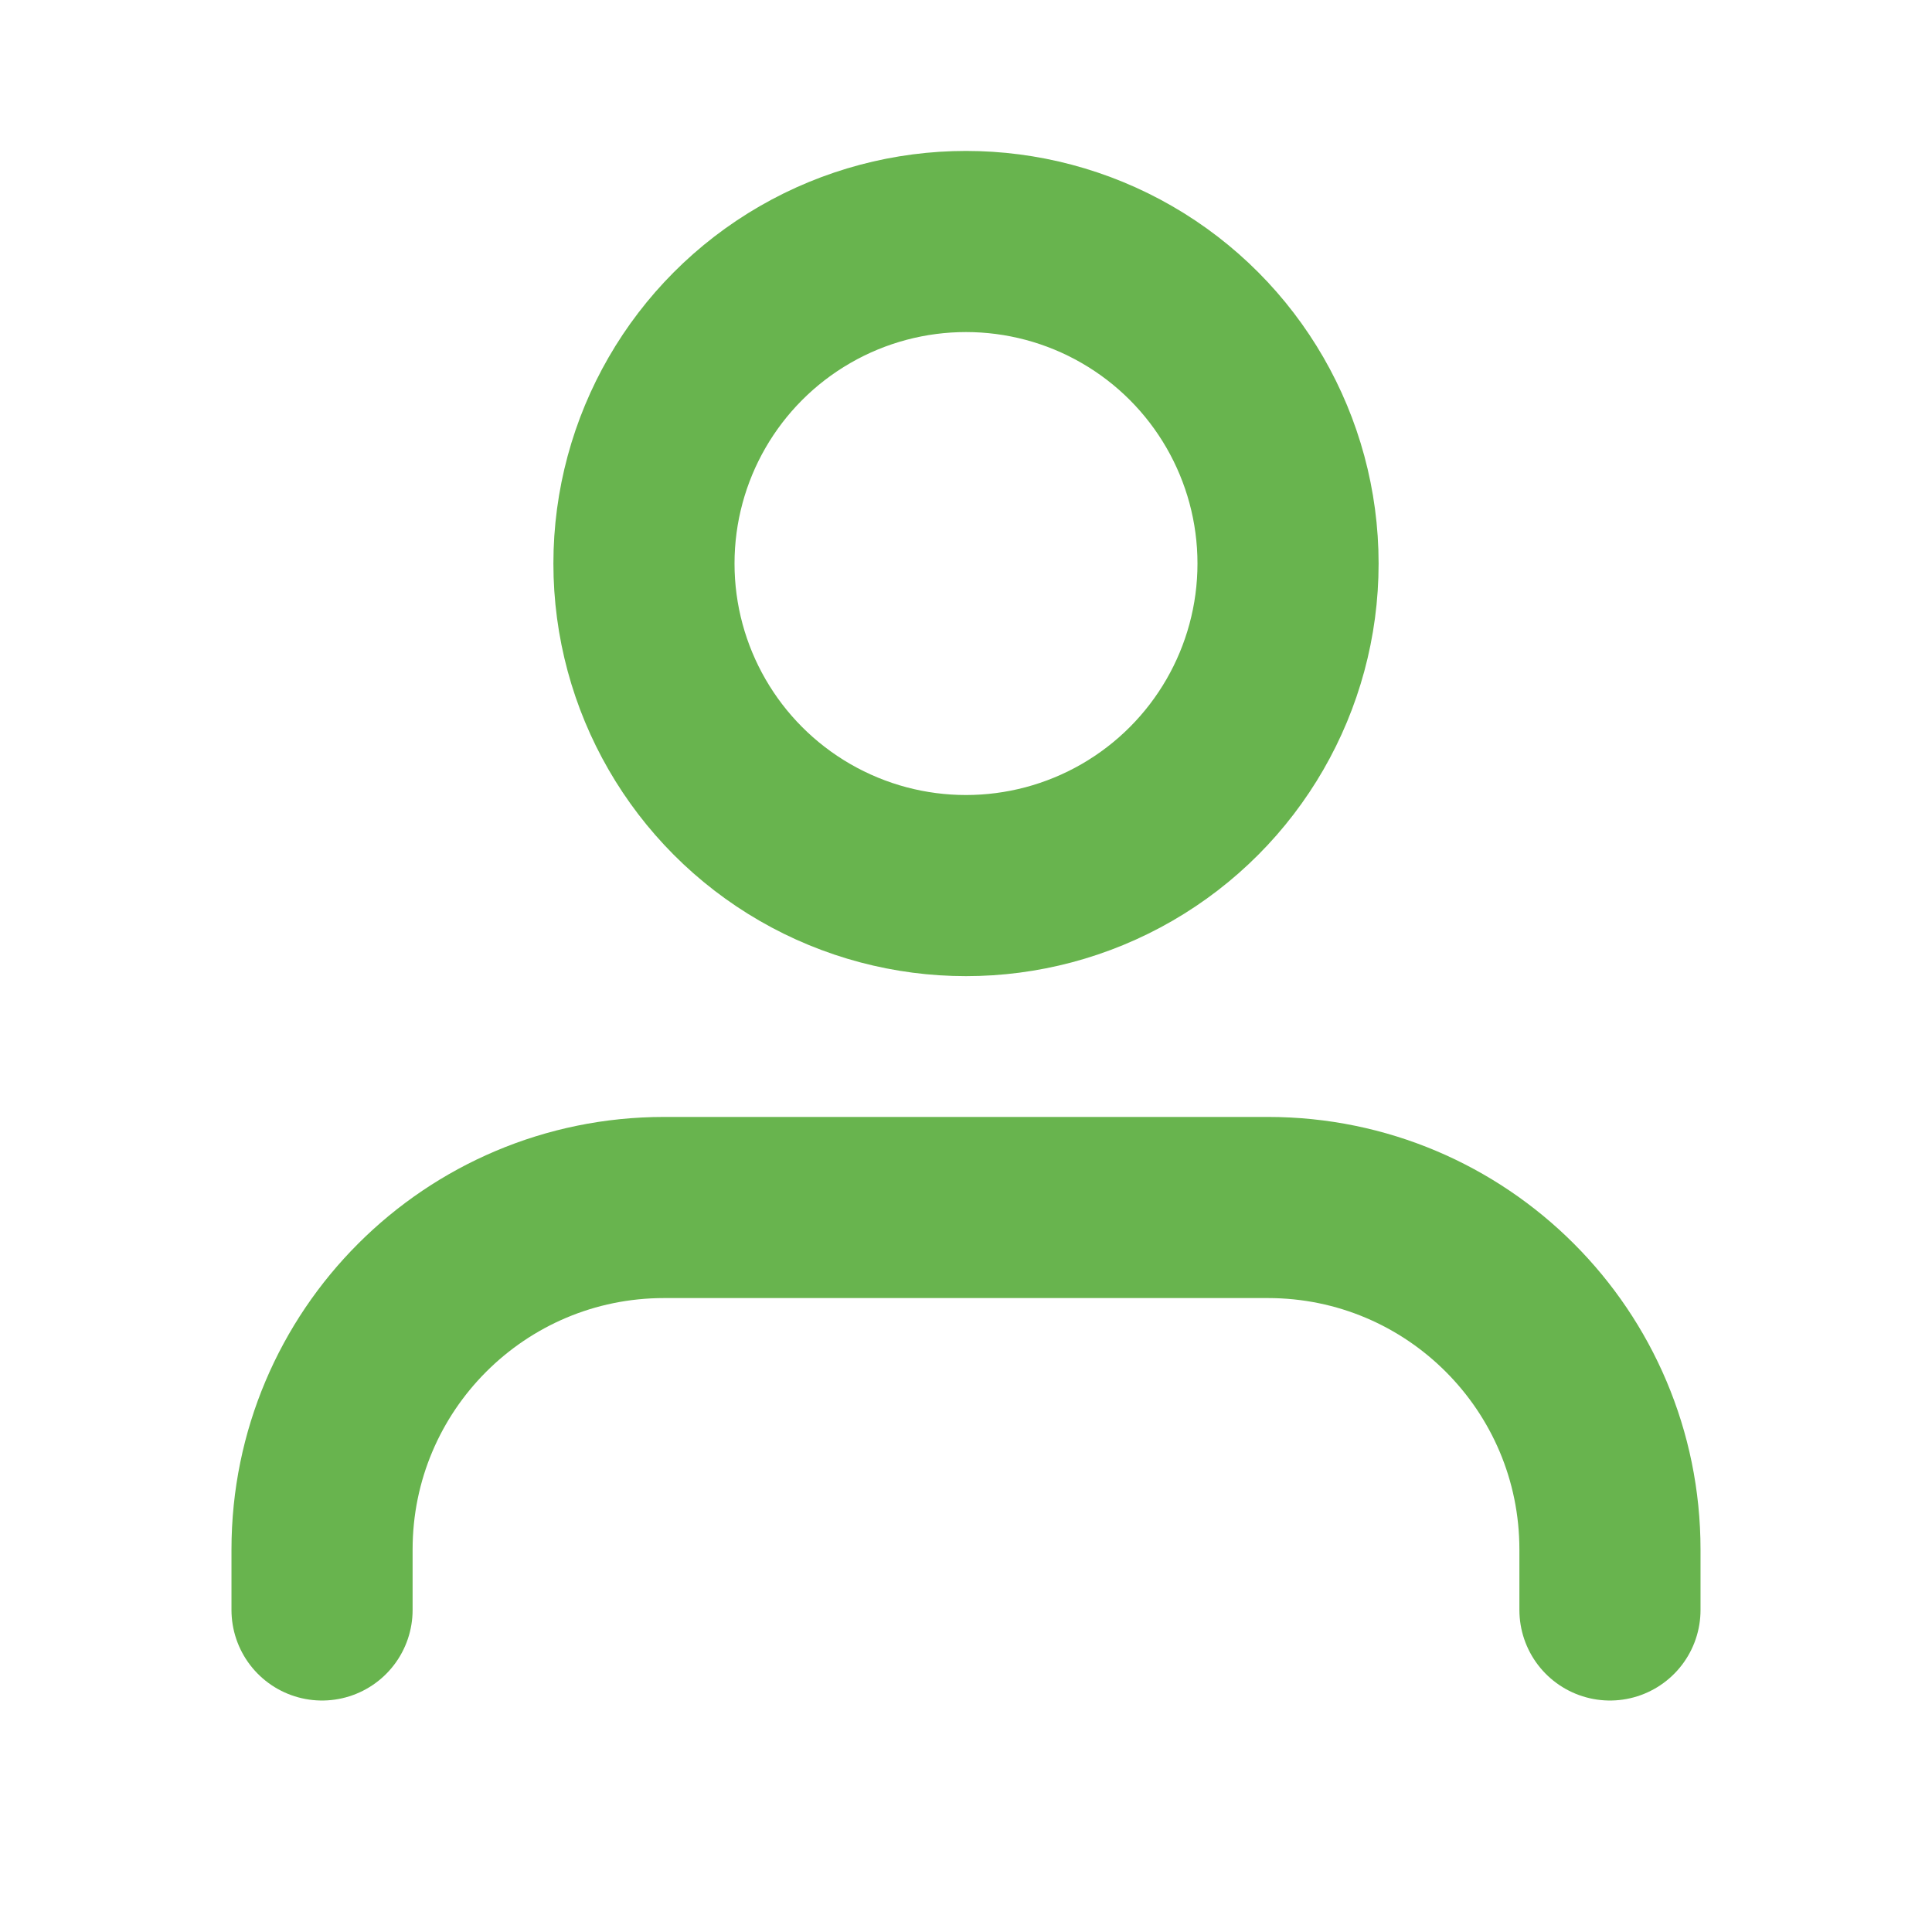<svg width="16" height="16" viewBox="0 0 16 16" fill="none" xmlns="http://www.w3.org/2000/svg">
<path d="M13.333 13.333V12.833C13.333 11.268 12.065 10 10.5 10H5.5C3.935 10 2.667 11.268 2.667 12.833V13.333" stroke="#68B44E" stroke-width="1.5" stroke-linecap="round" stroke-linejoin="round"/>
<circle cx="8" cy="4.667" r="2.667" stroke="#68B44E" stroke-width="1.5" stroke-linecap="round" stroke-linejoin="round"/>
</svg>
